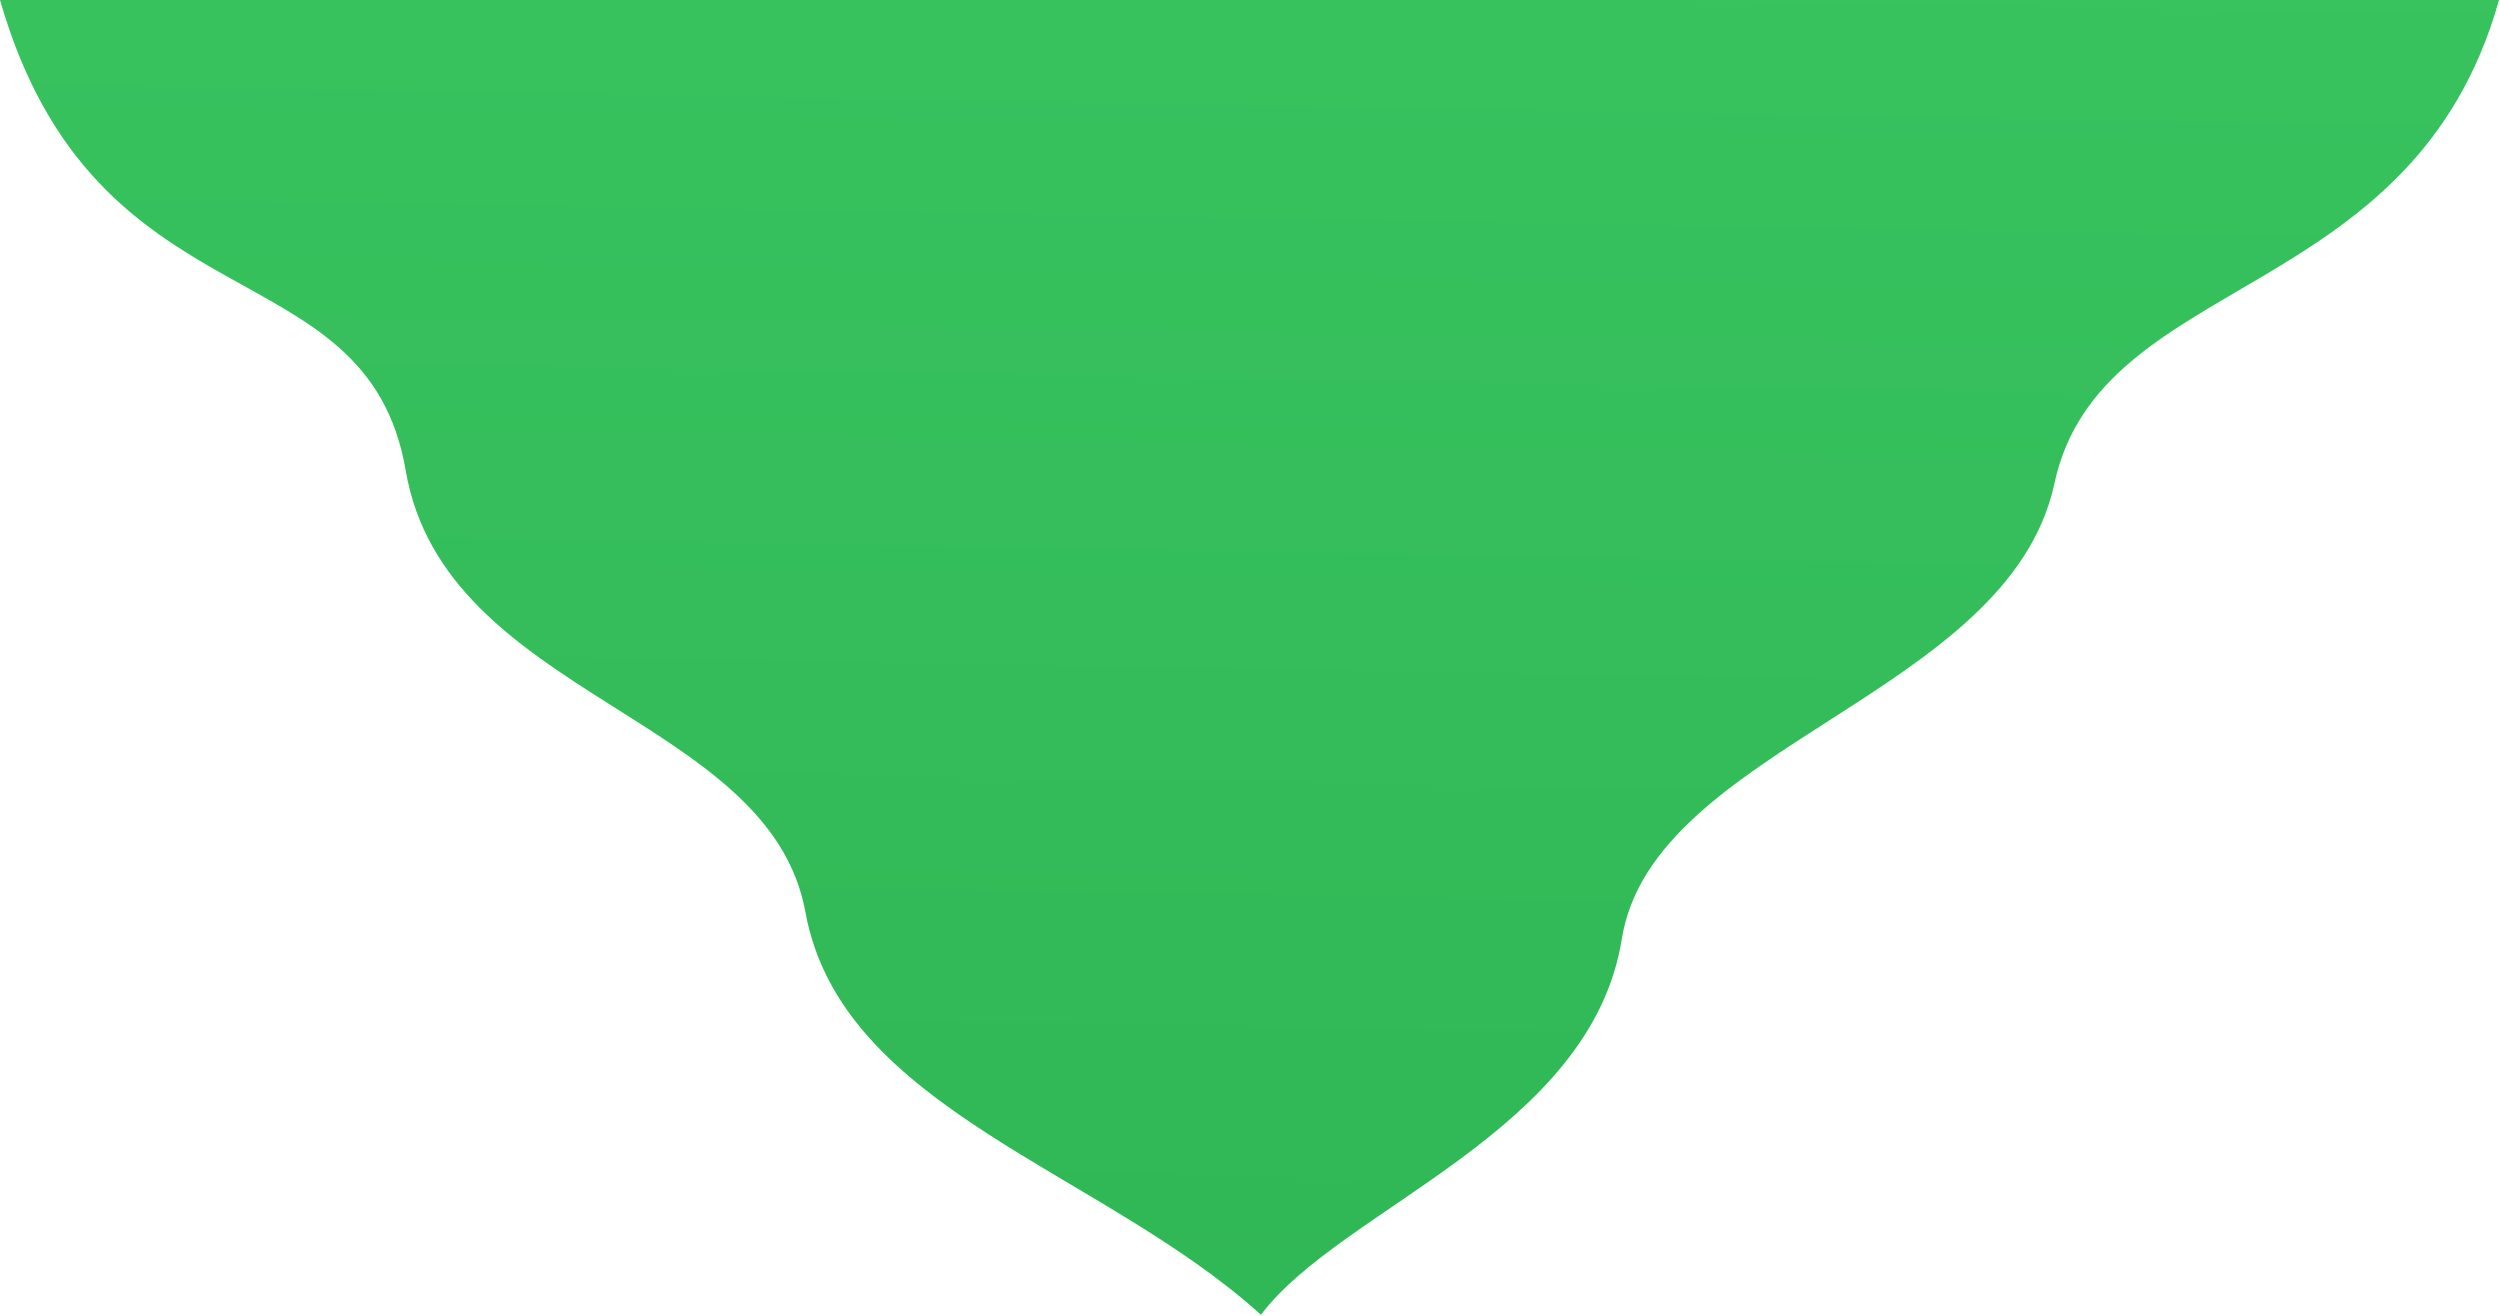 <svg width="1254" height="660" viewBox="0 0 1254 660" fill="none" xmlns="http://www.w3.org/2000/svg">
<path d="M0 0H1253.5C1210.5 153.5 1053.5 136 1030.5 242.5C1007.5 349 829 374 813.5 471C798 568 672.5 606 632.5 659.5C552.5 587 422 556.5 404 457.5C386 358.5 223 350 203.5 236C184 122 48 167 0 0Z" fill="url(#paint0_linear)"/>
<defs>
<linearGradient id="paint0_linear" x1="646.5" y1="-201" x2="627" y2="934.5" gradientUnits="userSpaceOnUse">
<stop stop-color="#3AC661"/>
<stop offset="0.995" stop-color="#2DB252"/>
</linearGradient>
</defs>
</svg>
